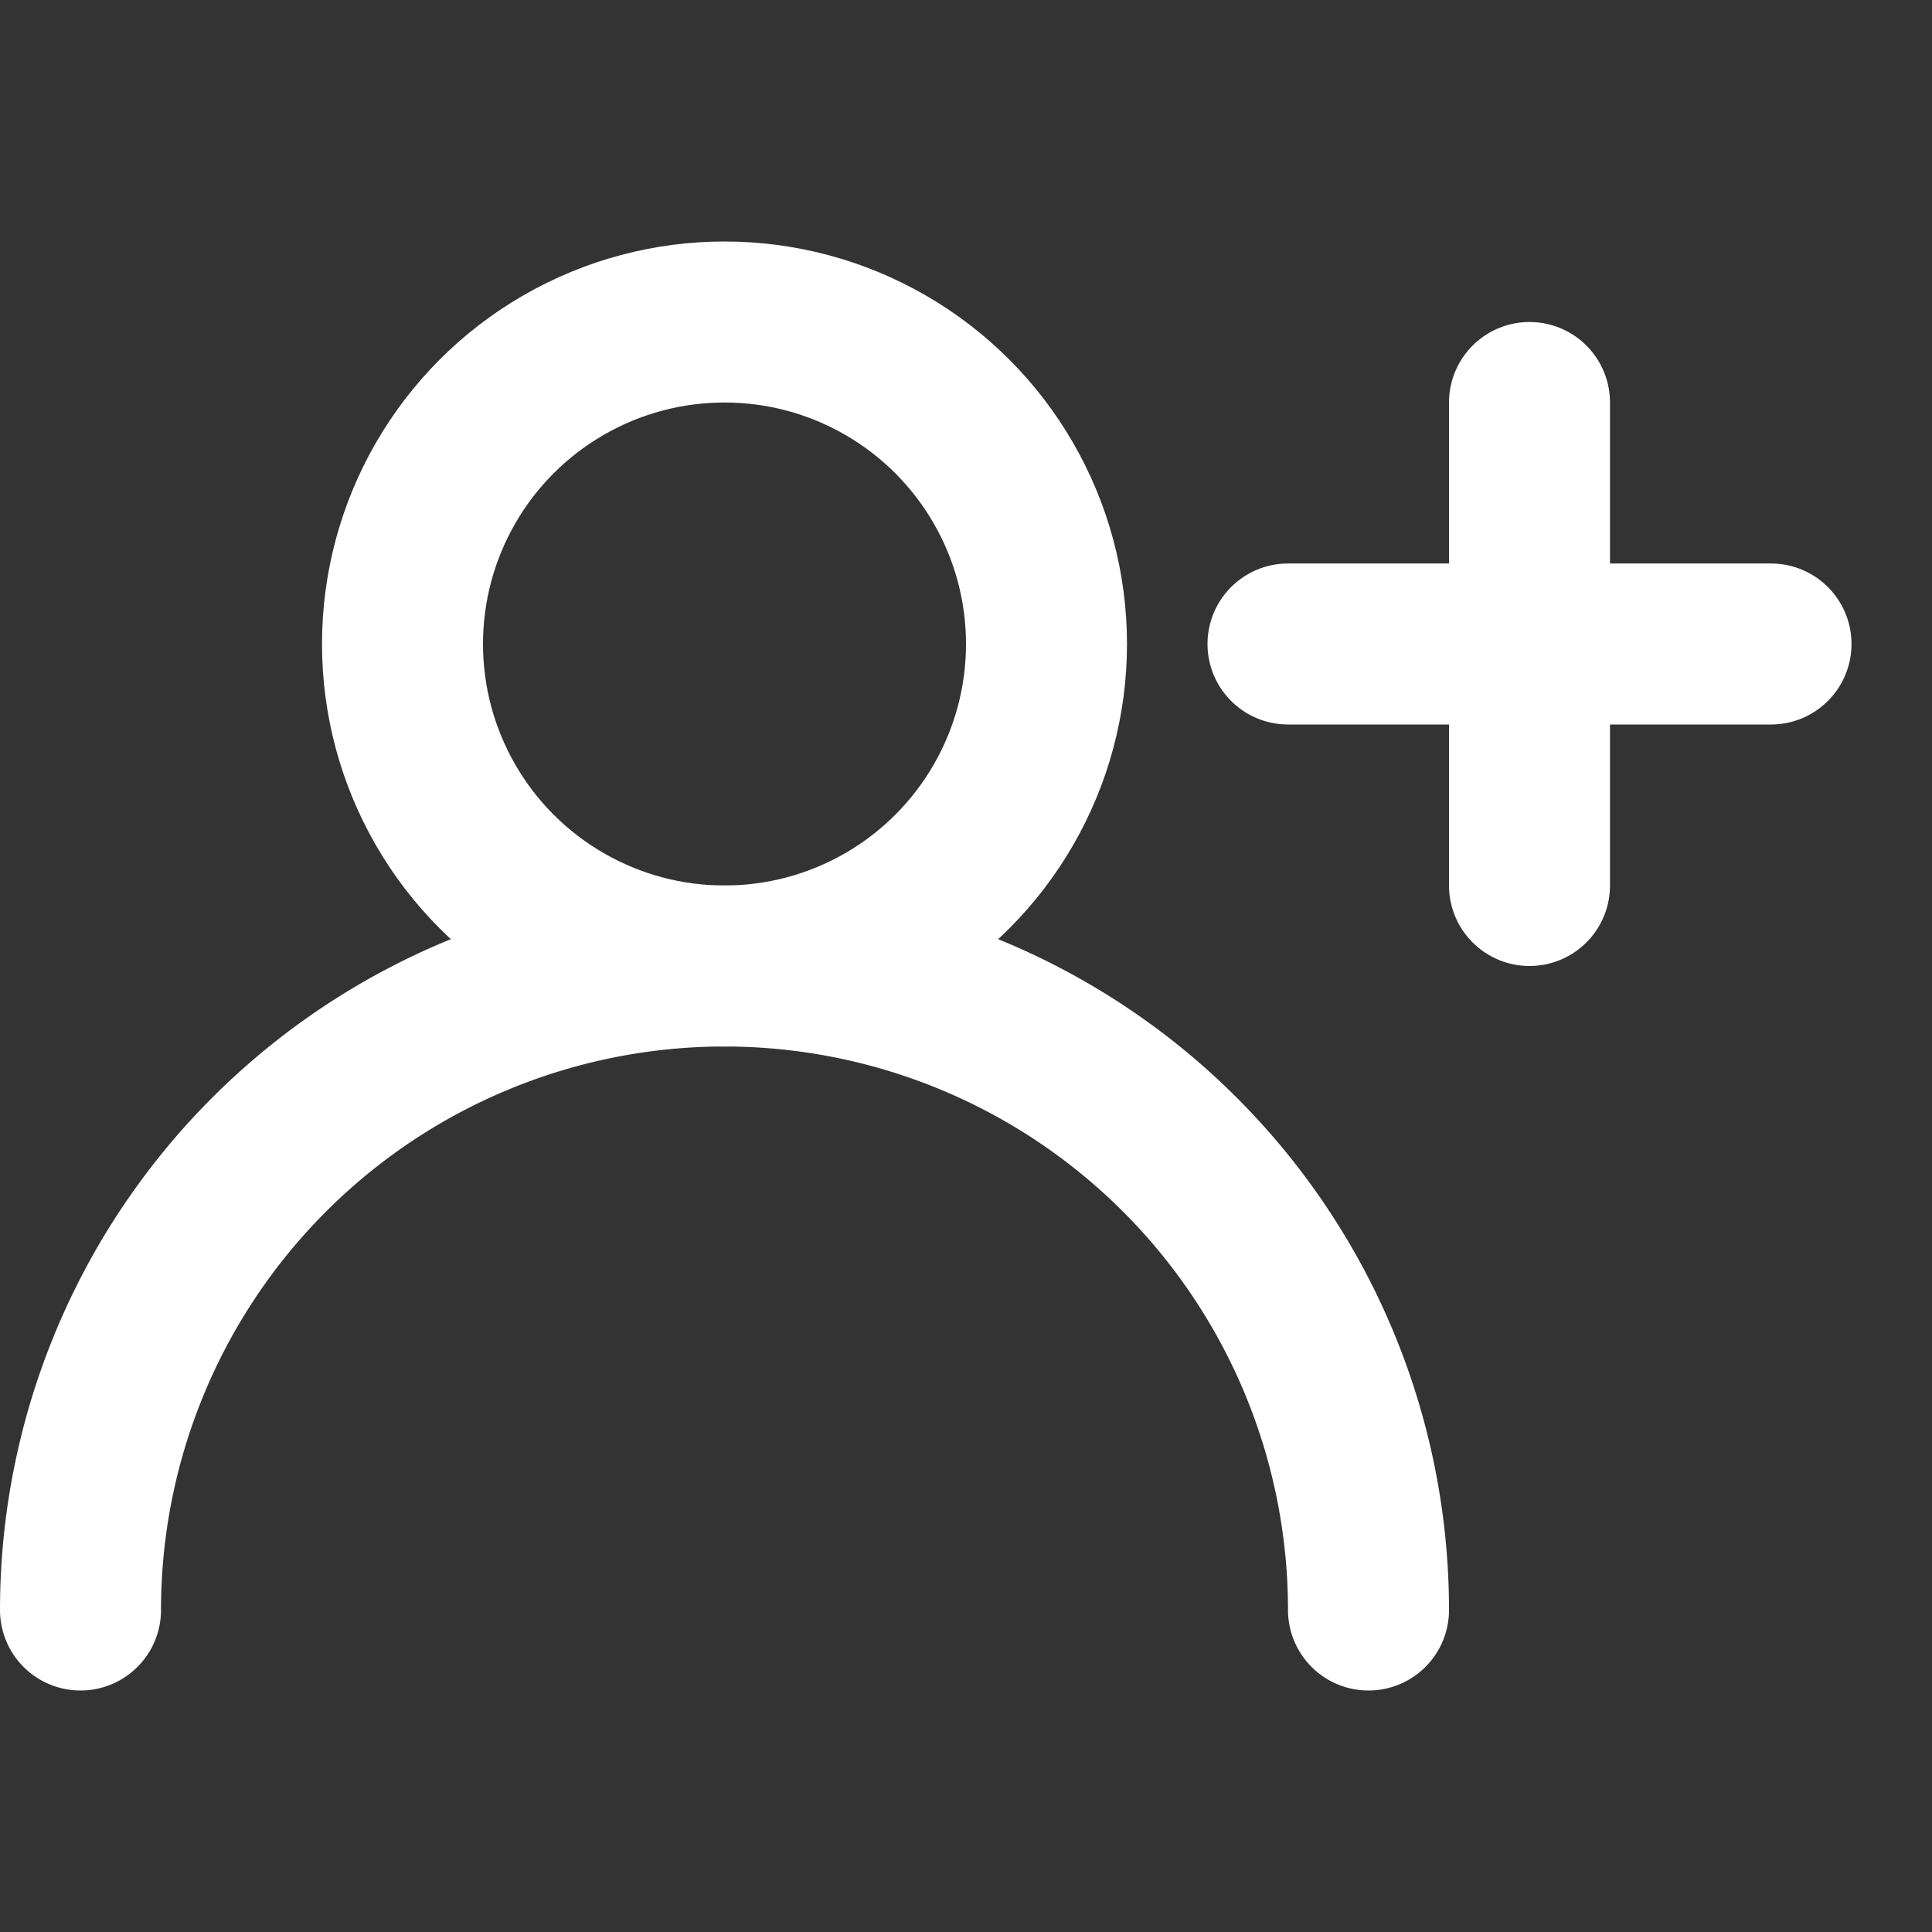 <?xml version="1.0" encoding="UTF-8"?>
<svg xmlns="http://www.w3.org/2000/svg" width="24" height="24" viewBox="0 0 24 24"
     fill="none" stroke="#FFFFFF" stroke-width="2" stroke-linecap="round" stroke-linejoin="round">
  <rect x="0" y="0" width="24" height="24" fill="#333333" stroke="none"/>
  <!-- Head -->
  <circle cx="9" cy="8" r="4"/>
  <!-- Body (shoulders) -->
  <path d="M17 20a8 8 0 0 0-16 0"/>
  <!-- Plus circle outline (optional ring around user, can be omitted) -->
  <!-- <circle cx="12" cy="12" r="10"/> -->
  <!-- Plus sign at top-right -->
  <path d="M16 8h6"/>
  <path d="M19 5v6"/>
</svg>
